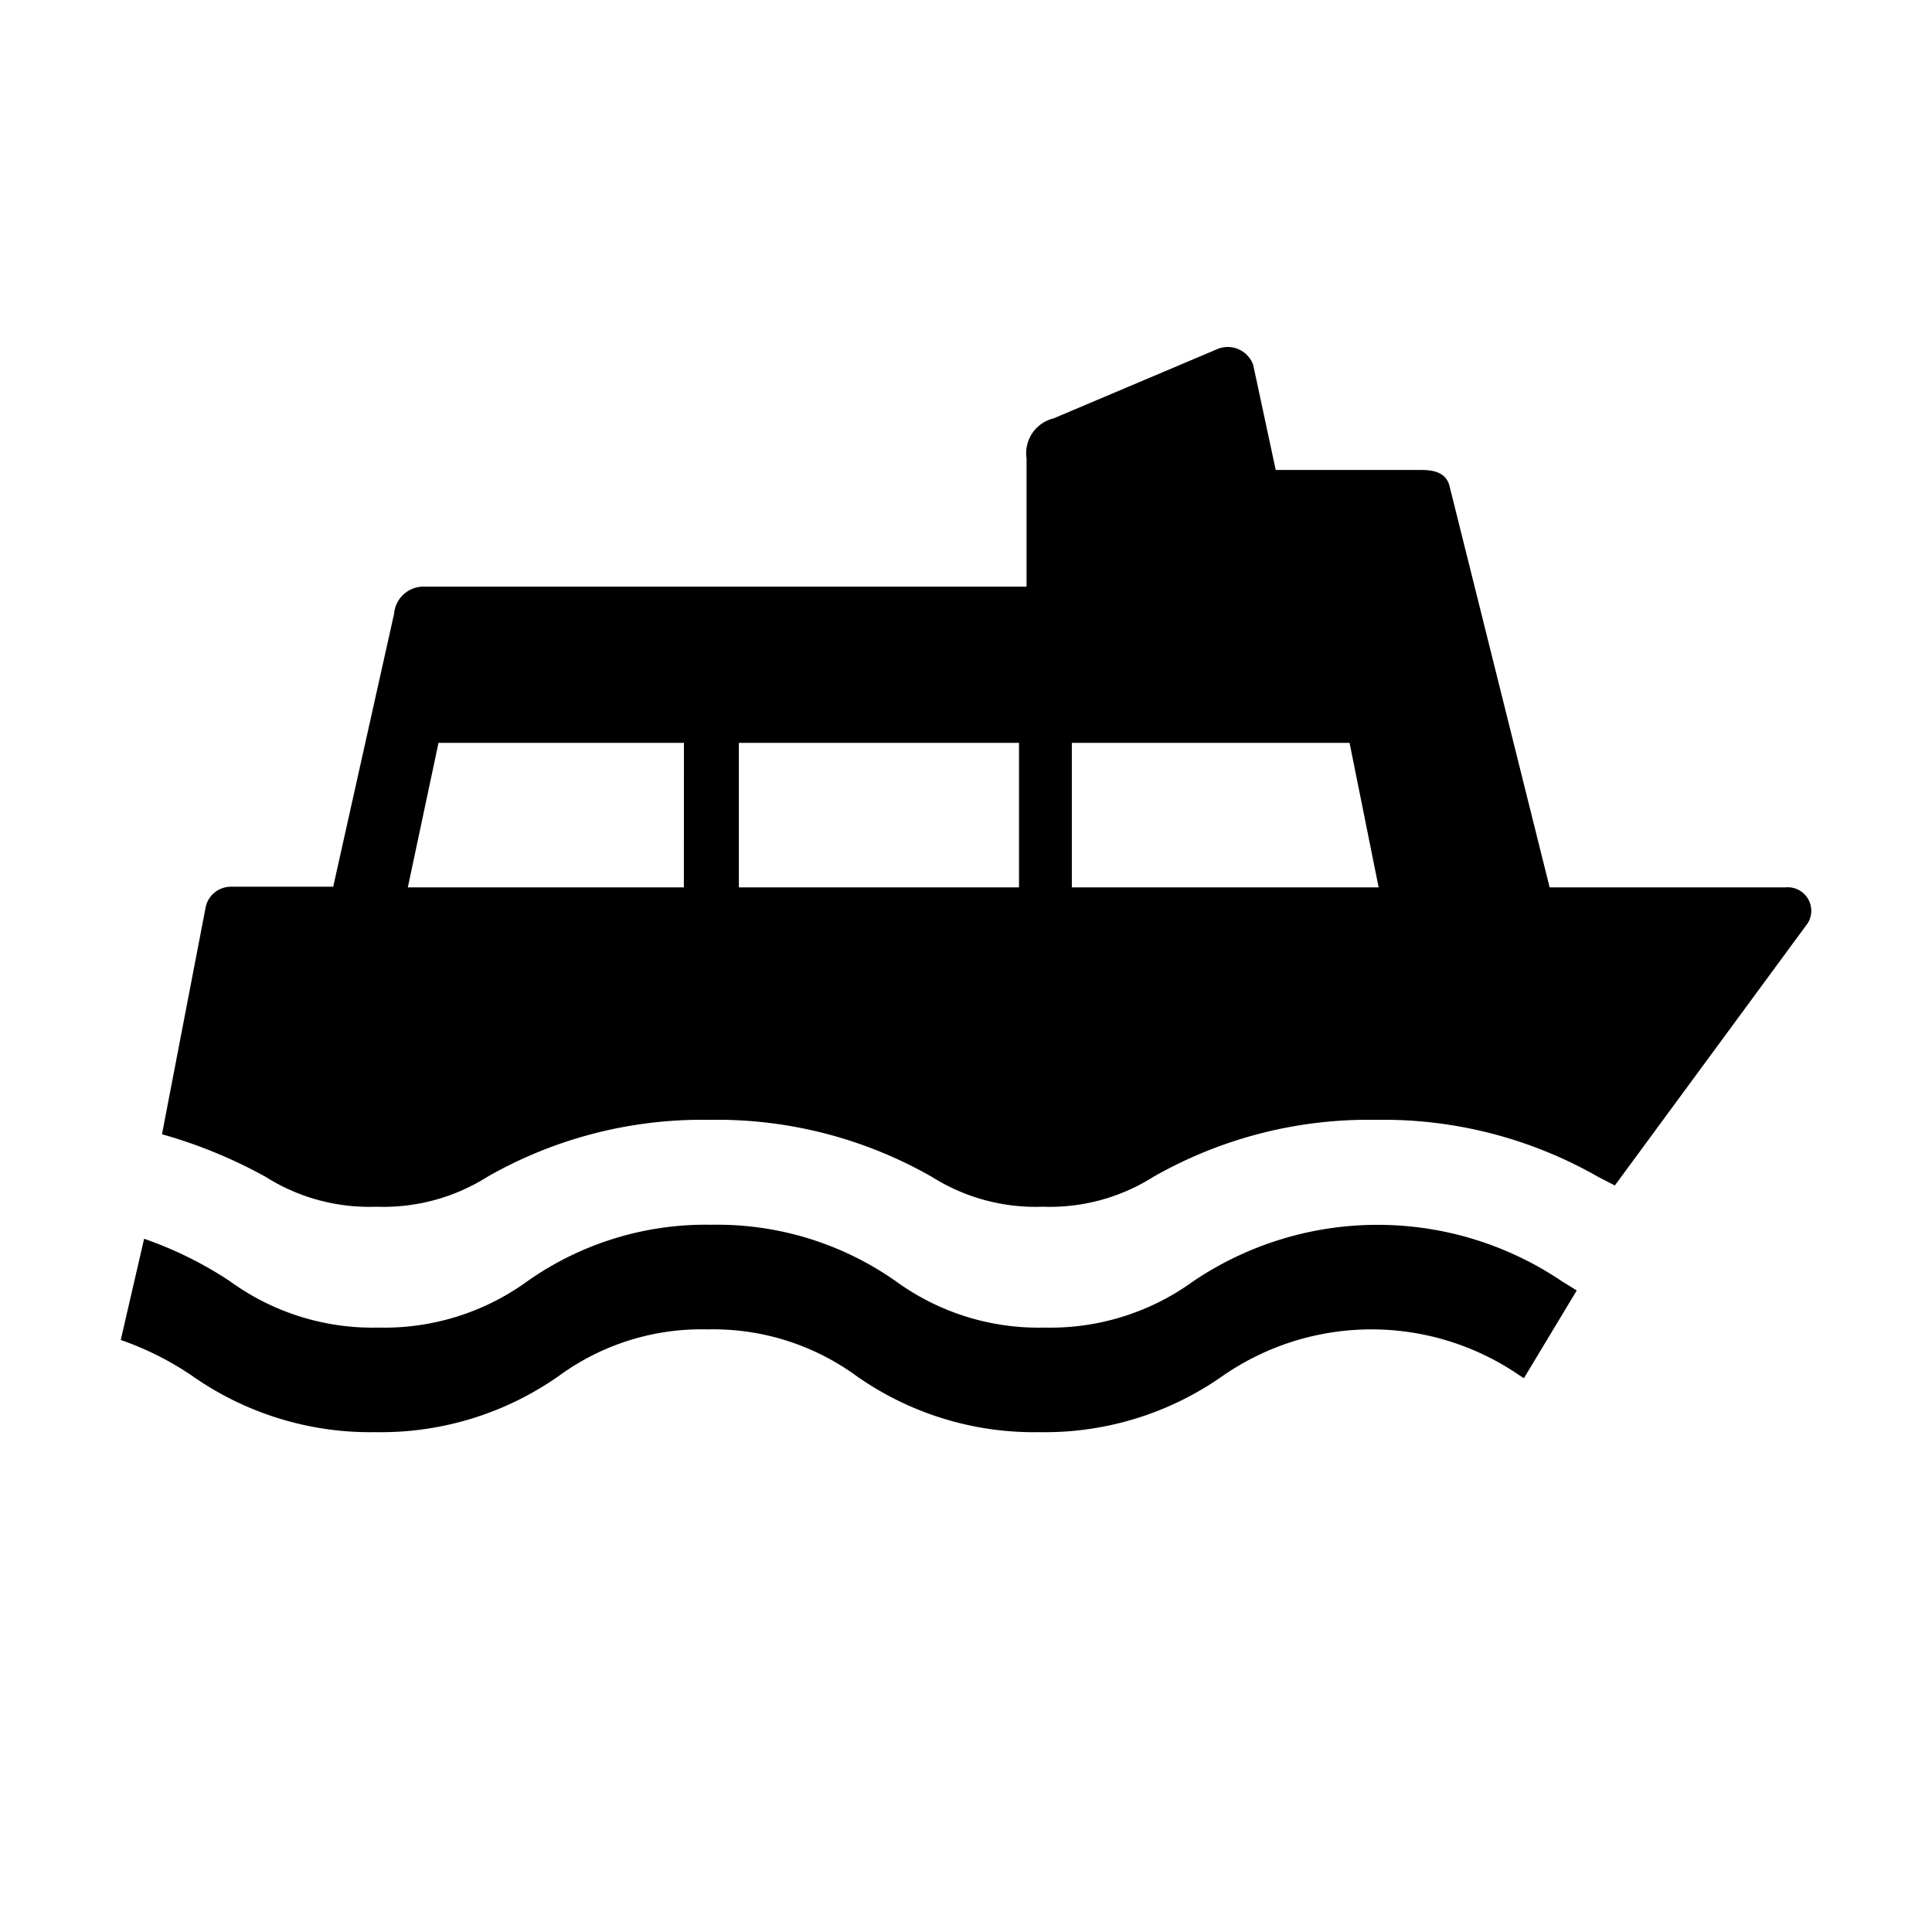 <svg focusable="false" class="rds-svg--boat-icon" width="32" height="32" viewBox="0 0 32 32"><path d="M26.116 21.374l-.246-.152a5.452 5.452 0 00-6.106 0 4.027 4.027 0 01-2.463.767 4.015 4.015 0 01-2.462-.767 5.14 5.14 0 00-3.055-.936 5.125 5.125 0 00-3.05.936 4.03 4.03 0 01-2.464.767 4.016 4.016 0 01-2.46-.767 6.286 6.286 0 00-1.423-.704L2 22.194a5.024 5.024 0 011.175.589 5.13 5.13 0 003.046.938 5.124 5.124 0 003.045-.938 3.992 3.992 0 012.452-.764 4.022 4.022 0 012.457.764 5.108 5.108 0 003.043.938 5.117 5.117 0 003.043-.938 4.325 4.325 0 014.91 0c.022.014.045.03.07.044zm-.449-6.676l-1.662-6.662c-.054-.182-.207-.252-.465-.252h-2.41l-.374-1.744a.449.449 0 00-.576-.265l-.005.002L17.45 6.93a.594.594 0 00-.447.664v2.123H6.987a.49.49 0 00-.46.45l-1.008 4.52H3.84a.428.428 0 00-.431.326l-.726 3.774a7.998 7.998 0 011.721.708 3.212 3.212 0 001.83.492 3.22 3.22 0 001.833-.492 7.167 7.167 0 013.684-.947 7.171 7.171 0 013.688.947 3.214 3.214 0 001.83.492 3.207 3.207 0 001.83-.492 7.188 7.188 0 013.69-.947 7.167 7.167 0 013.686.947l.272.14 3.197-4.347a.39.39 0 00-.376-.59zm-14.34 0H6.755l.508-2.394h4.065zm5.551 0h-4.64v-2.394h4.64zm.875 0v-2.394h4.6l.482 2.394z"></path></svg>